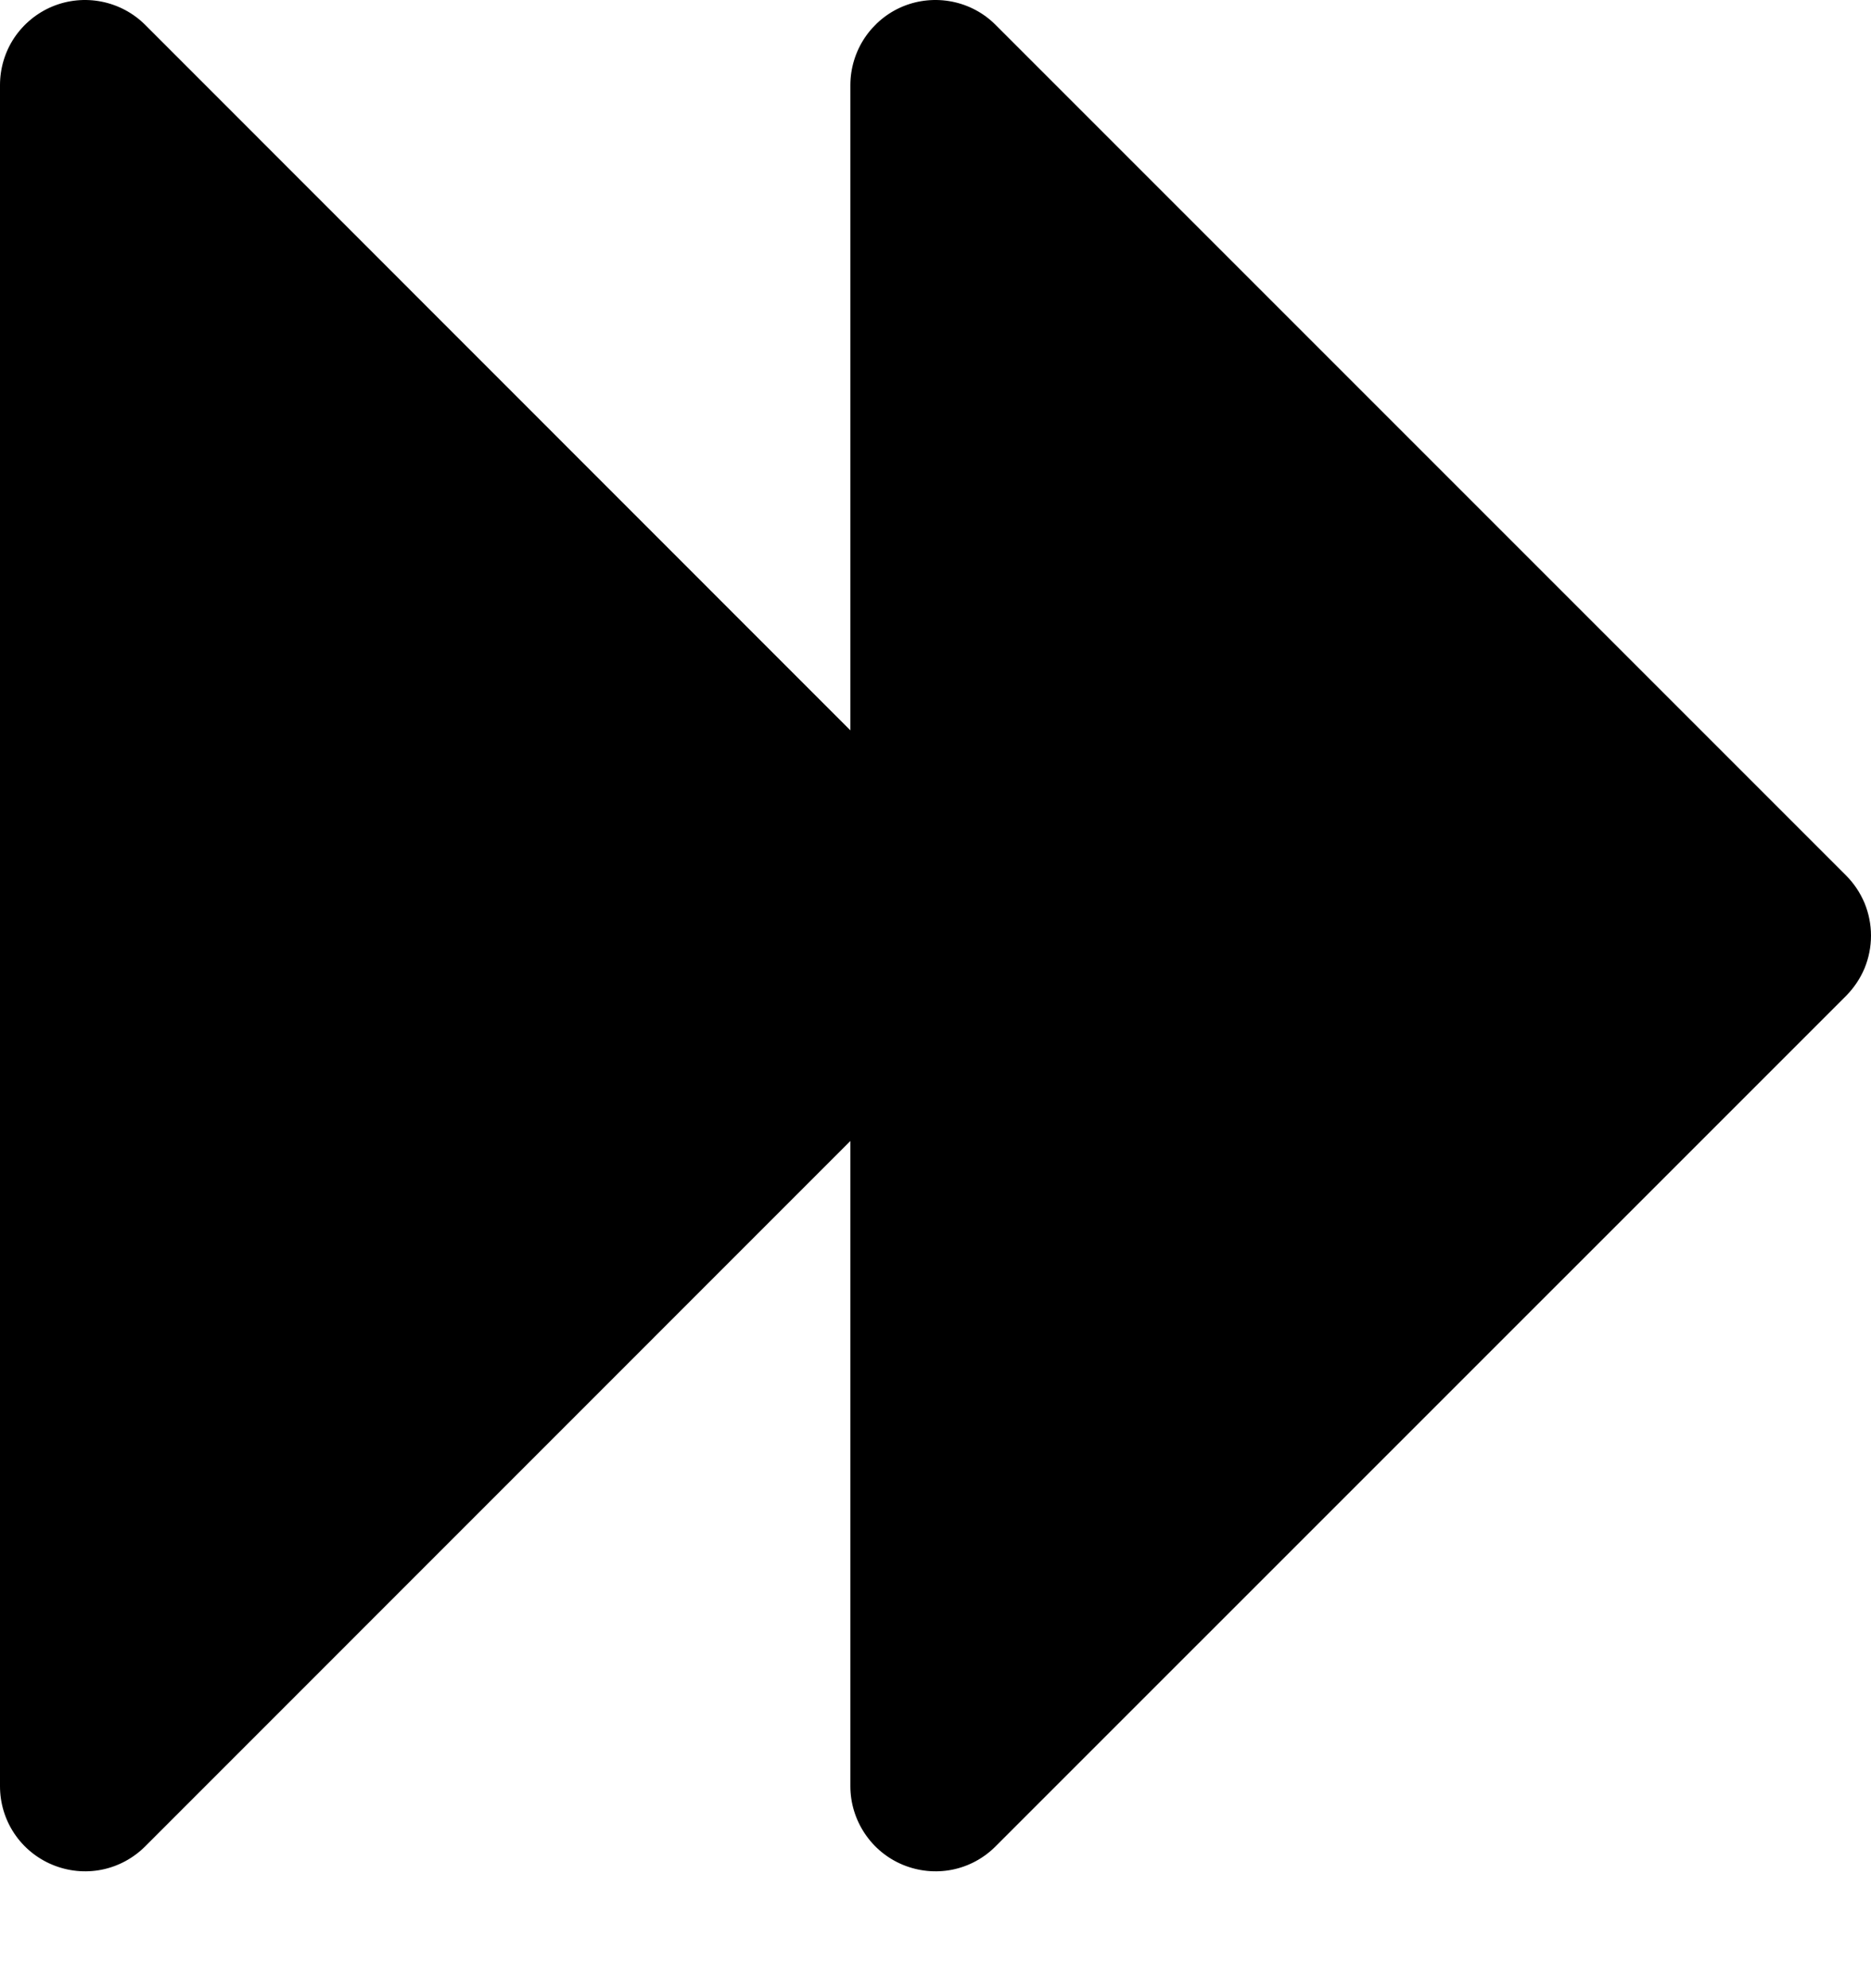 <svg fill="currentColor" width="16" height="17" viewBox="0 0 16 17" xmlns="http://www.w3.org/2000/svg">
<path d="M15.787 8.515L8.514 15.787C8.413 15.889 8.283 15.959 8.142 15.987C8.001 16.015 7.854 16 7.721 15.945C7.588 15.89 7.475 15.797 7.395 15.677C7.315 15.557 7.272 15.417 7.272 15.273V9.756L1.242 15.787C1.14 15.889 1.01 15.959 0.869 15.987C0.728 16.015 0.582 16 0.449 15.945C0.316 15.89 0.202 15.797 0.122 15.677C0.042 15.557 -0 15.417 2.25302e-07 15.273V0.728C-0 0.584 0.042 0.443 0.122 0.323C0.202 0.204 0.316 0.11 0.449 0.055C0.582 0 0.728 -0.014 0.869 0.014C1.01 0.042 1.14 0.111 1.242 0.213L7.272 6.245V0.728C7.272 0.584 7.315 0.443 7.395 0.323C7.475 0.204 7.588 0.11 7.721 0.055C7.854 0 8.001 -0.014 8.142 0.014C8.283 0.042 8.413 0.111 8.514 0.213L15.787 7.486C15.854 7.553 15.908 7.634 15.945 7.722C15.981 7.81 16 7.905 16 8C16 8.096 15.981 8.191 15.945 8.279C15.908 8.367 15.854 8.447 15.787 8.515Z"/>
</svg>
